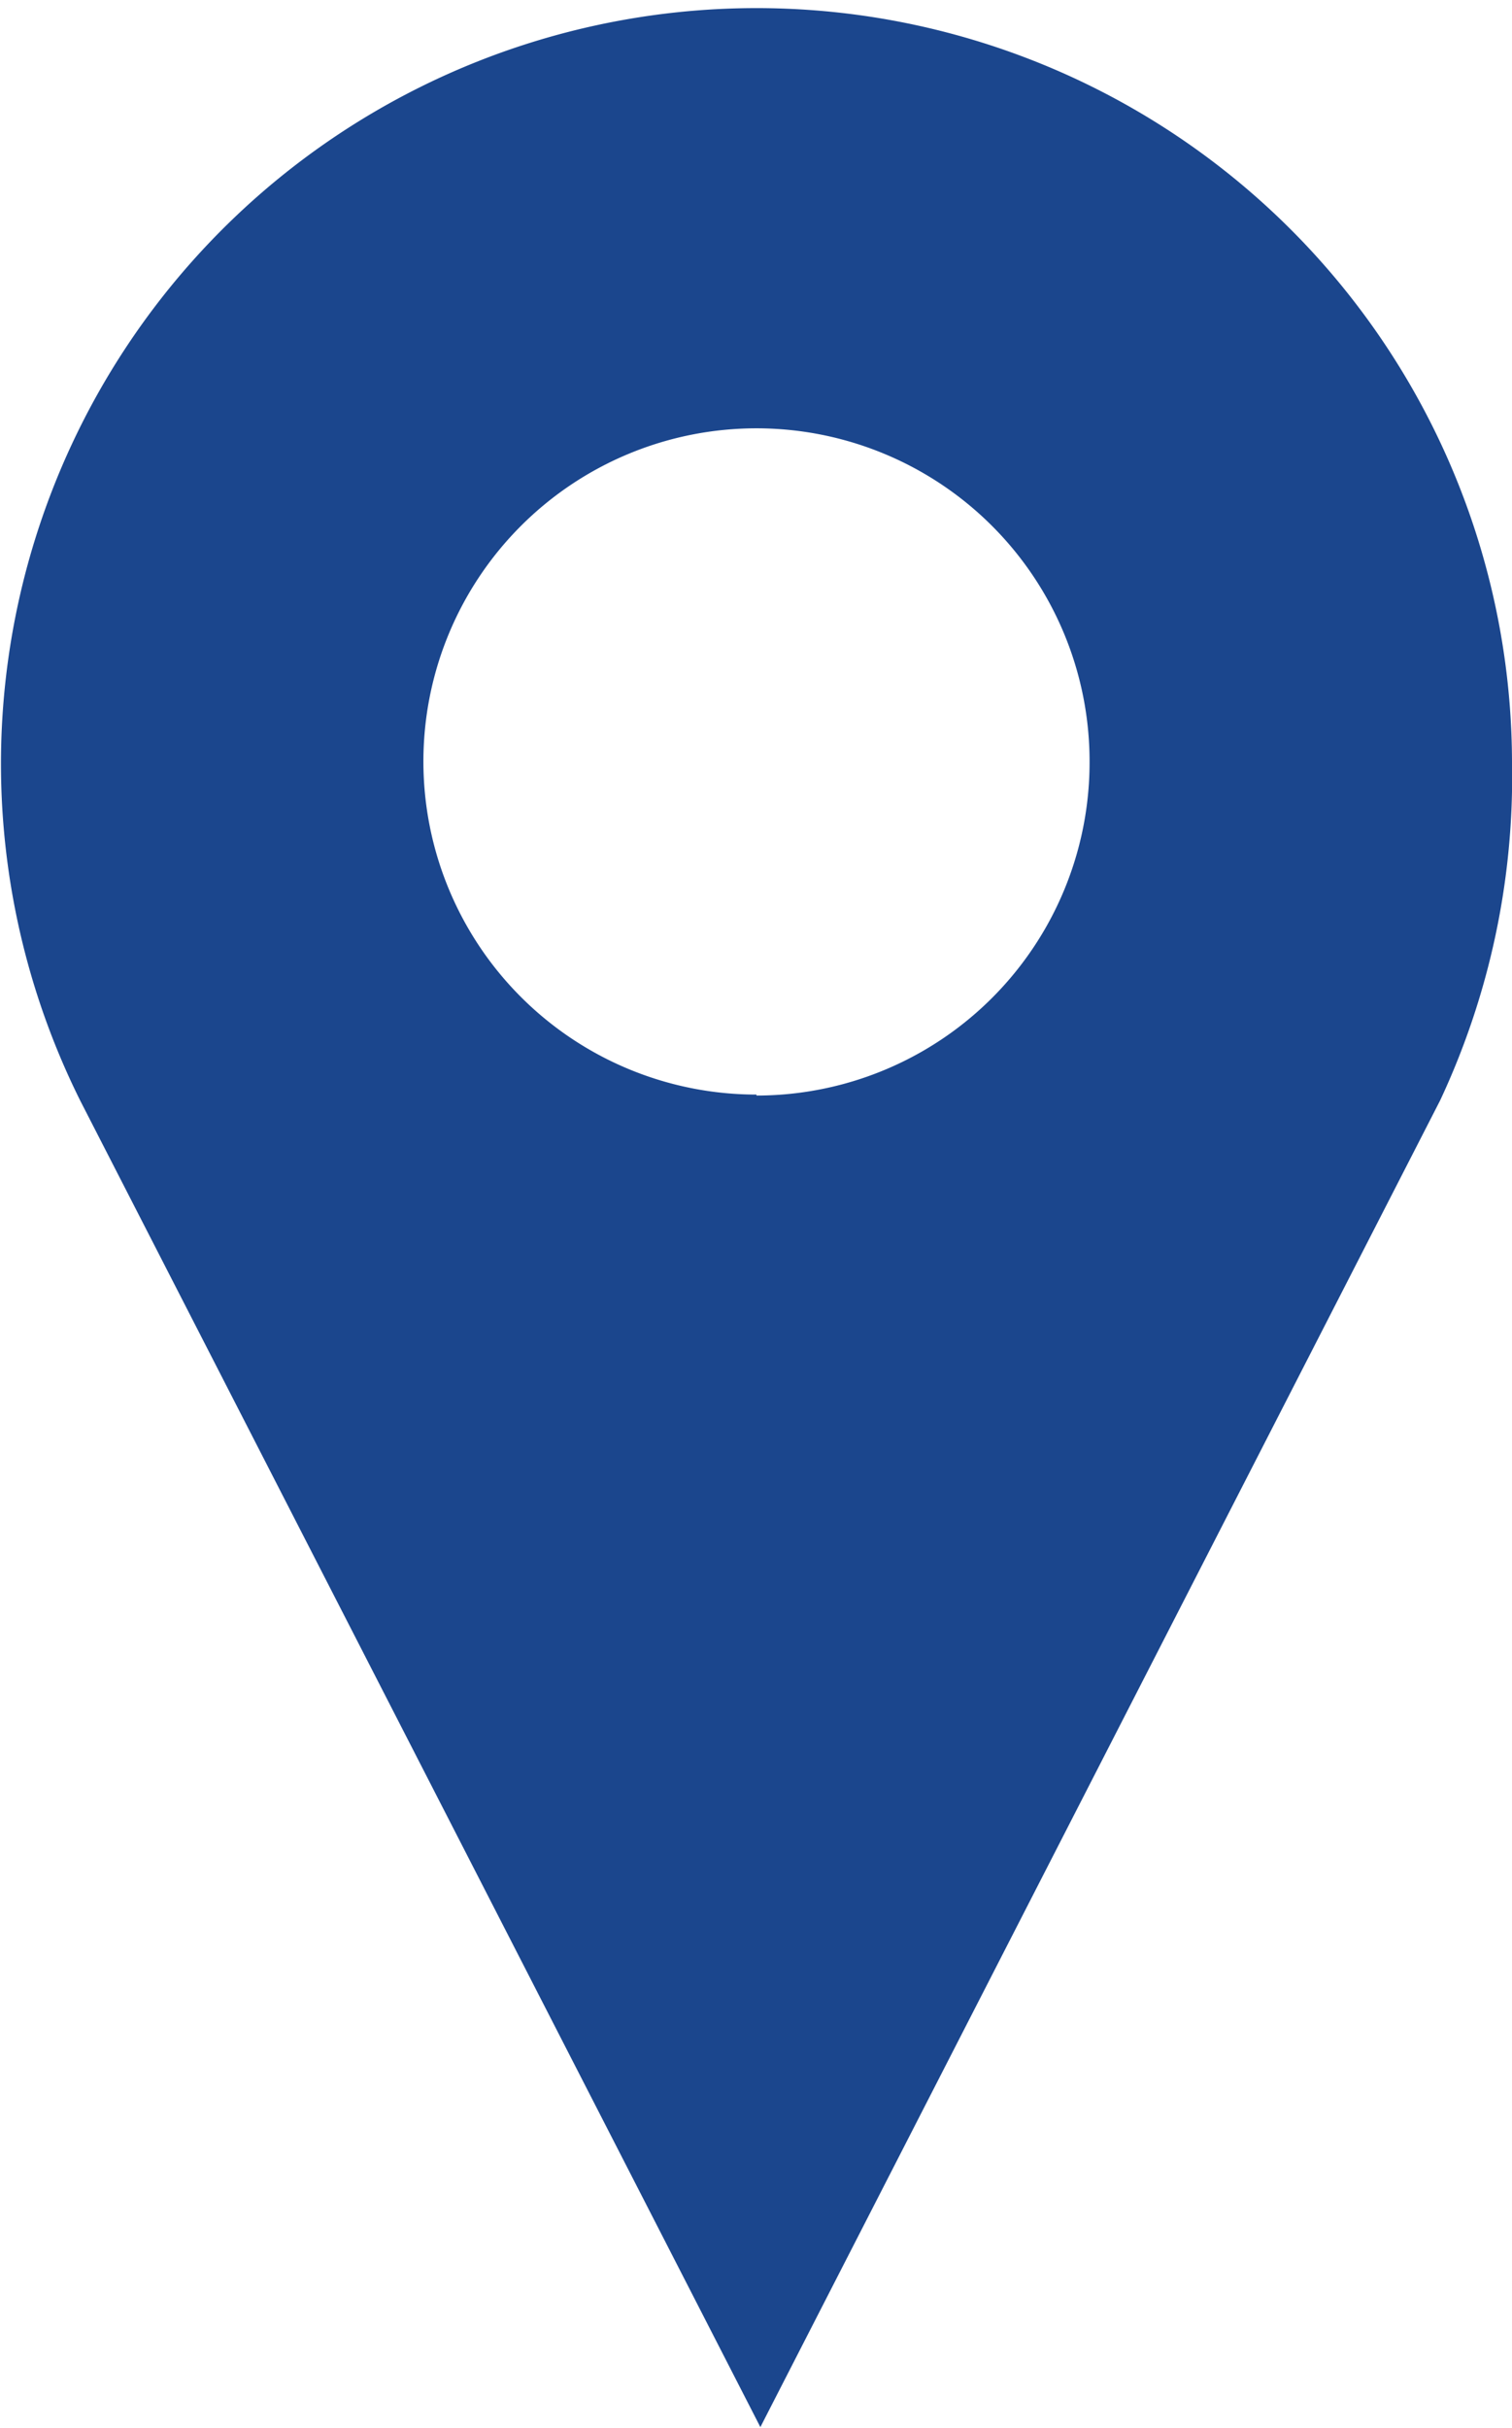 <svg id="Layer_1" data-name="Layer 1" xmlns="http://www.w3.org/2000/svg" viewBox="0 0 15.57 25"><defs><style>.cls-1{fill:#1b468d;}</style></defs><title>map</title><path class="cls-1" d="M4266.44,1763.76a7.78,7.78,0,1,0-14.74,3.5h0l7,13.65,7-13.66h0A7.86,7.86,0,0,0,4266.44,1763.76Zm-7.78,3.43a3.43,3.43,0,1,1,3.43-3.43A3.43,3.43,0,0,1,4258.66,1767.2Z" transform="translate(-4250.87 -1755.92)"/></svg>
